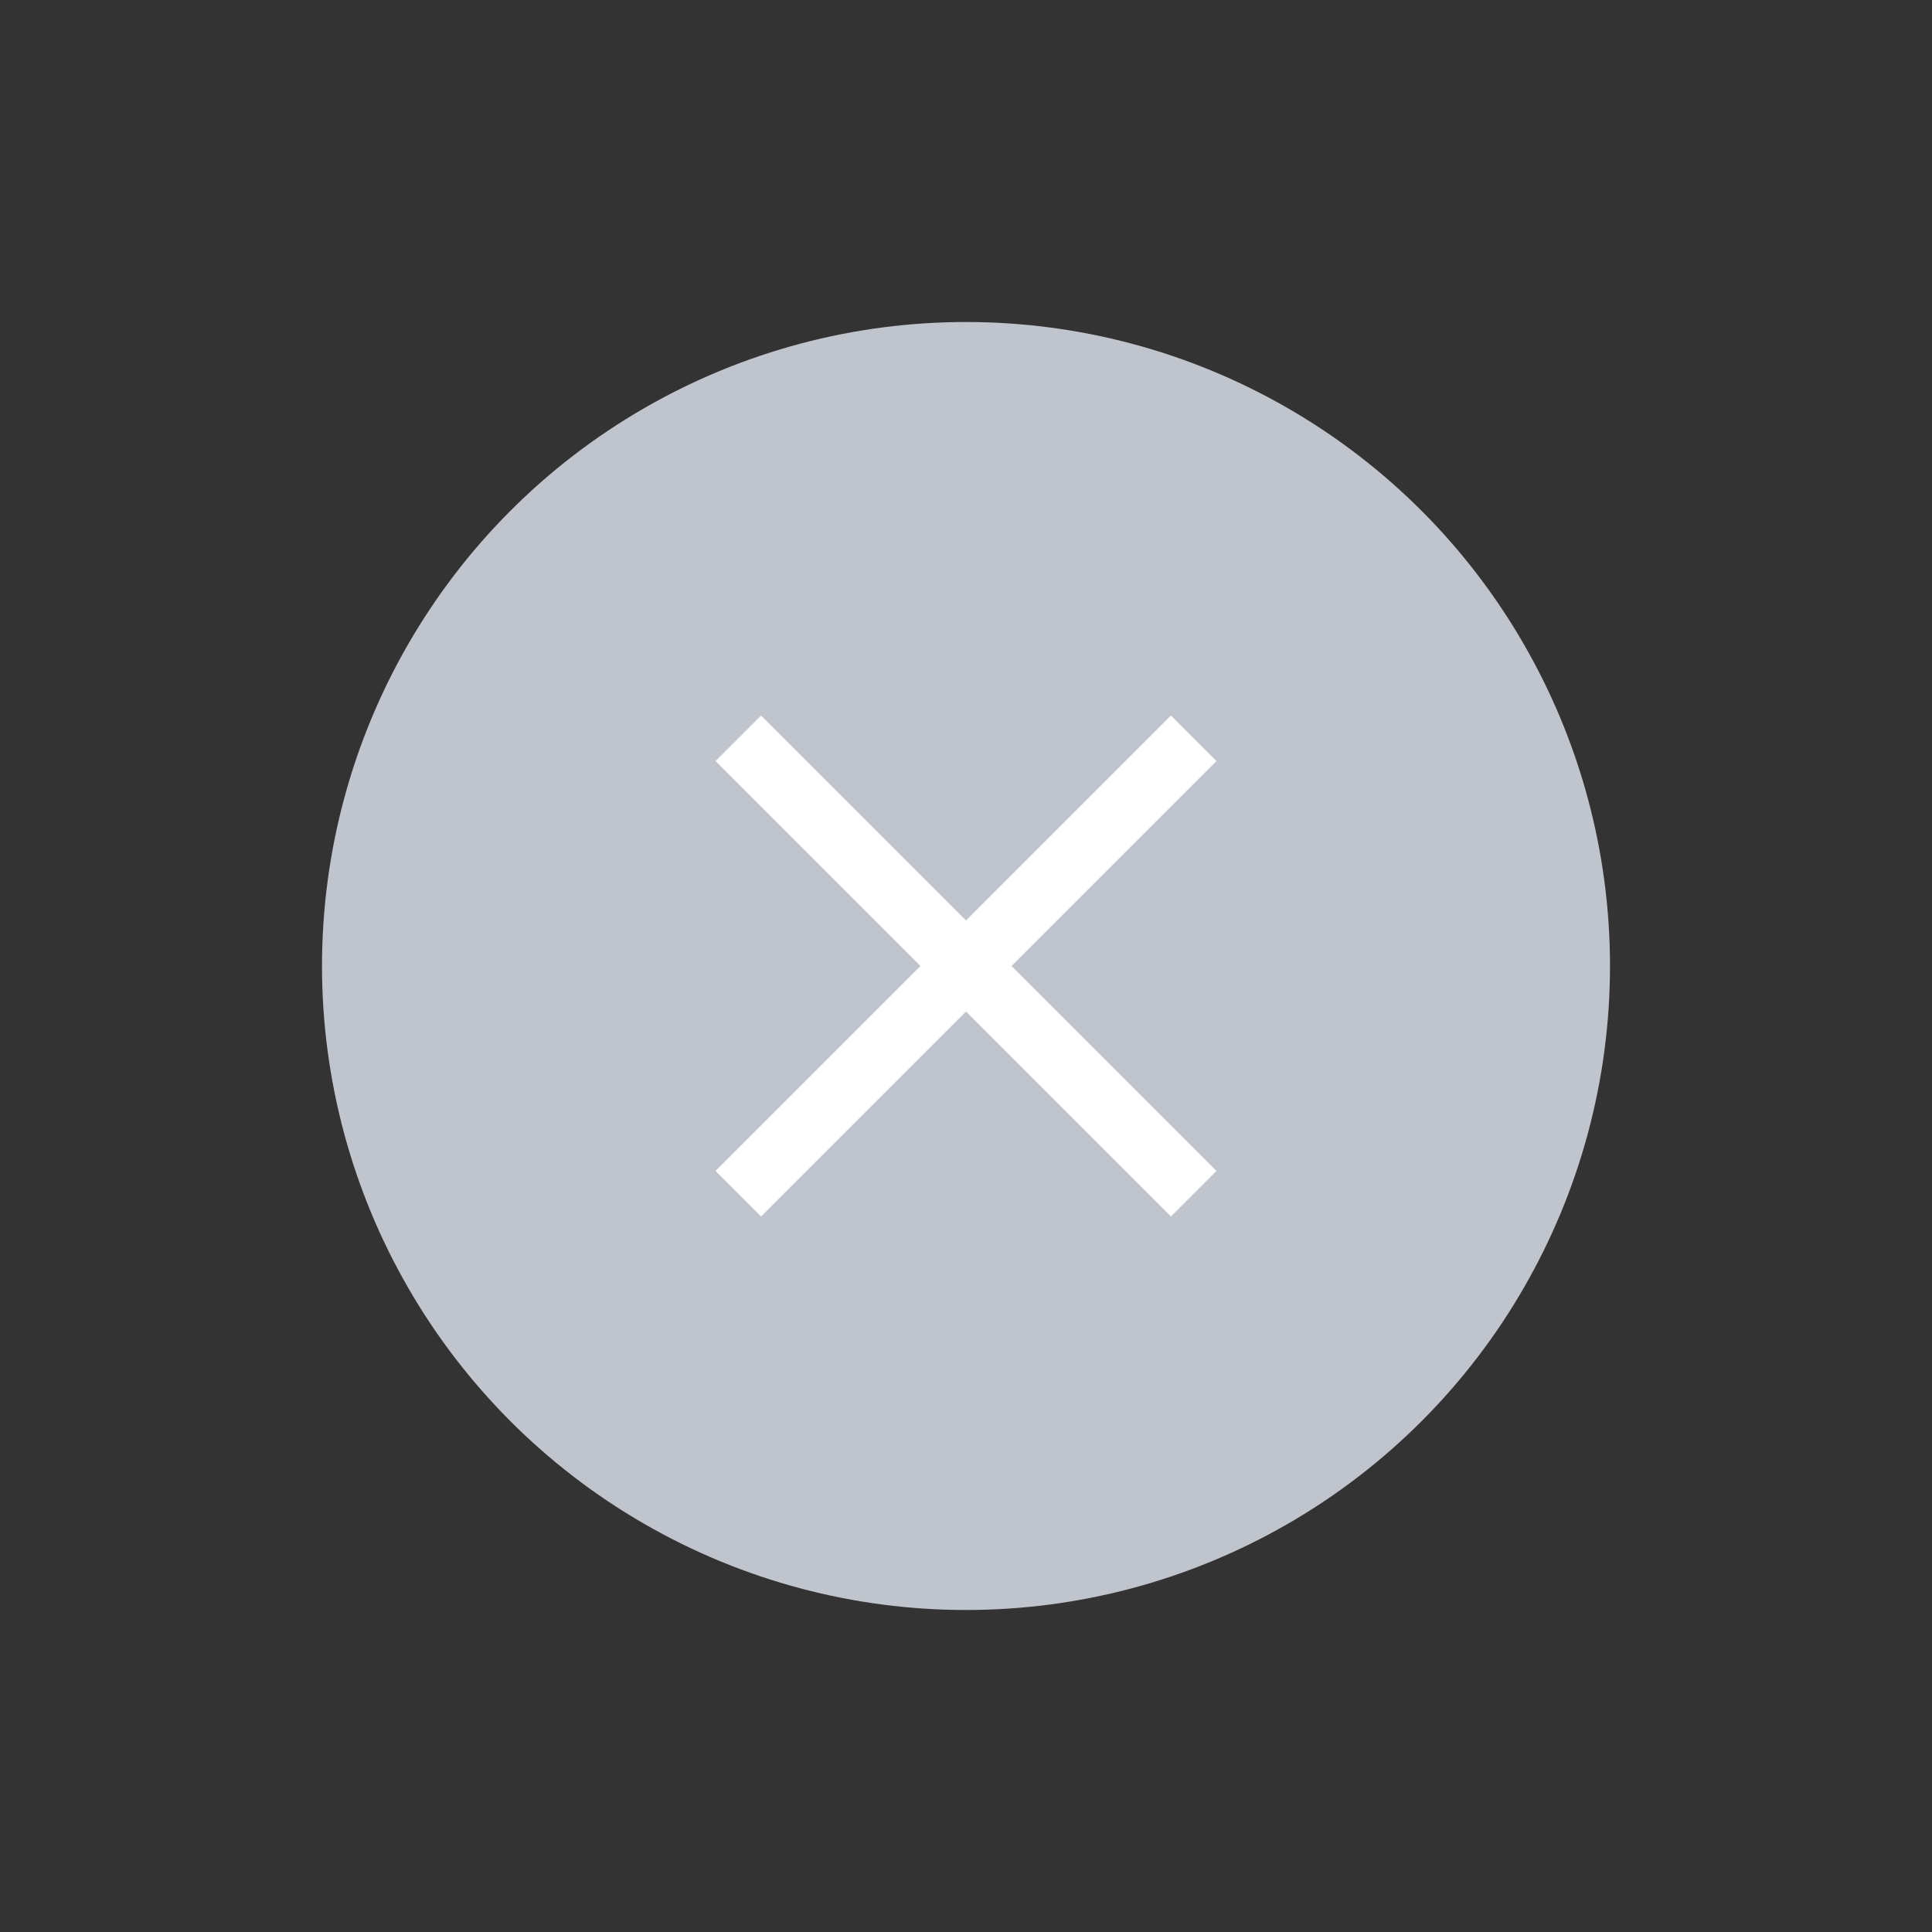<?xml version="1.0" encoding="UTF-8"?>
<svg width="18px" height="18px" viewBox="0 0 18 18" version="1.1" xmlns="http://www.w3.org/2000/svg" xmlns:xlink="http://www.w3.org/1999/xlink">
    <rect x="0" y="0" width="18" height="18" fill="#333333" stroke="none"/>
    <!-- Generator: Sketch 56.3 (81716) - https://sketch.com -->
    <title>icon-delete-gray-nor</title>
    <desc>Created with Sketch.</desc>
    <g id="icon-delete-gray-nor" stroke="none" stroke-width="1" fill="none" fill-rule="evenodd">
        <circle id="Oval-2" fill="#C0C4CC" cx="9" cy="9" r="6"></circle>
        <g id="Group-11" transform="translate(9, 9) rotate(-45) translate(-9, -9) translate(6, 6)" stroke="#FFFFFF" stroke-width="0.6">
            <path d="M3,0 L3,6" id="Path-52"></path>
            <path d="M6,3 L0,3" id="Path-52-Copy"></path>
        </g>
    </g>
</svg>